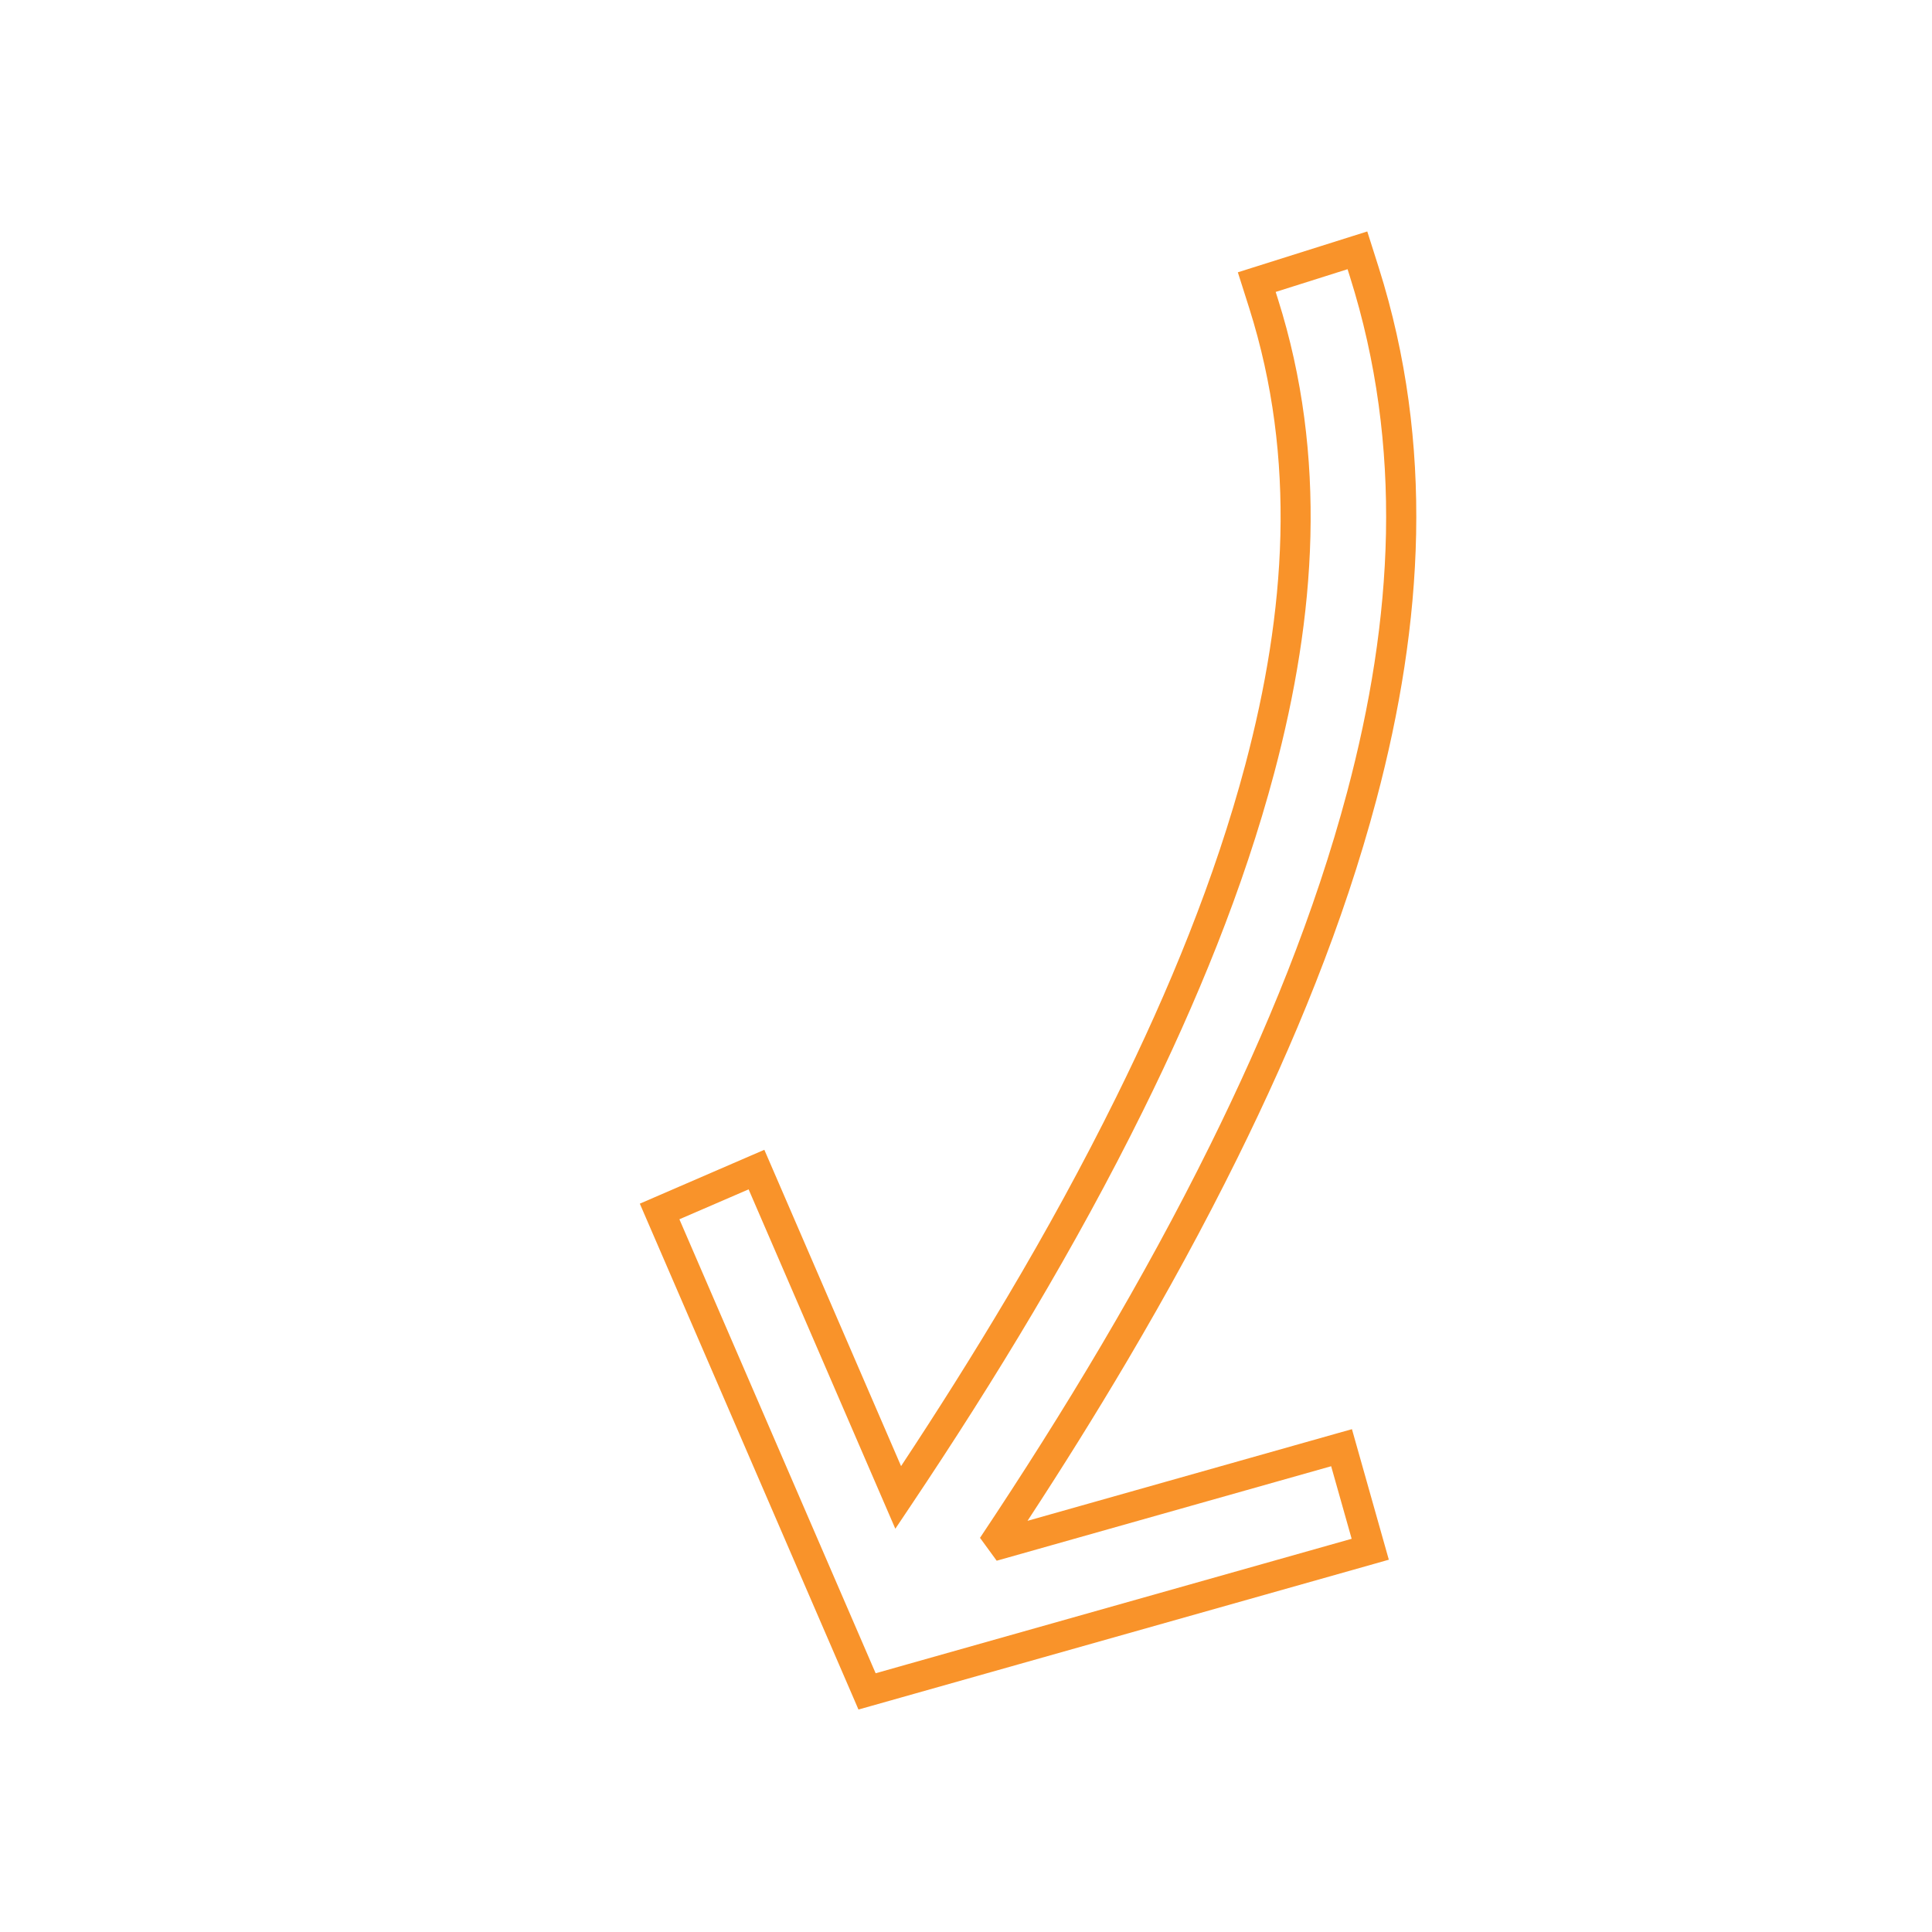 <?xml version="1.0" encoding="UTF-8" standalone="no"?>
<!DOCTYPE svg PUBLIC "-//W3C//DTD SVG 1.1//EN" "http://www.w3.org/Graphics/SVG/1.1/DTD/svg11.dtd">
<svg width="100%" height="100%" viewBox="0 0 100 100" version="1.1" xmlns="http://www.w3.org/2000/svg" xmlns:xlink="http://www.w3.org/1999/xlink" xml:space="preserve" xmlns:serif="http://www.serif.com/" style="fill-rule:evenodd;clip-rule:evenodd;stroke-linejoin:round;stroke-miterlimit:2;">
    <g transform="matrix(-0.984,-0.181,-0.181,0.984,114.707,9.87)">
        <path d="M54.973,77.203L64.457,63.035L64.891,62.387L65.539,62.82L70.075,65.859L70.723,66.293L70.289,66.941L55.242,89.418L54.864,89.985L54.25,89.684L52.106,88.629L29.977,77.742L29.281,77.398L29.625,76.699L32.035,71.801L32.379,71.102L33.078,71.445L48.027,78.801C46.766,75.797 45.563,72.758 44.438,69.688C43.07,65.953 41.824,62.18 40.742,58.376C39.84,55.204 39.039,51.977 38.402,48.715C37.762,45.45 37.285,42.153 37.027,38.848C36.66,34.133 36.75,29.485 37.492,24.953C38.238,20.406 39.637,15.984 41.891,11.742L42.442,10.707L42.809,10.019L43.496,10.383L48.32,12.941L49.012,13.309L48.645,13.996L48.094,15.031C46.172,18.648 45,22.426 44.383,26.308C43.766,30.207 43.707,34.222 44.024,38.296C44.262,41.347 44.707,44.398 45.301,47.425C45.895,50.456 46.641,53.46 47.481,56.41C48.551,60.171 49.785,63.898 51.145,67.582C52.348,70.843 53.633,74.046 54.973,77.199L54.973,77.203ZM65.321,64.547L55.473,79.258L54.68,80.442L54.114,79.133C52.536,75.489 51.044,71.813 49.684,68.121C48.313,64.398 47.063,60.633 45.985,56.84C45.133,53.852 44.38,50.805 43.774,47.727C43.169,44.645 42.716,41.531 42.473,38.414C42.149,34.238 42.208,30.106 42.848,26.066C43.493,22.011 44.716,18.07 46.719,14.3L46.903,13.953L43.458,12.124L43.274,12.472C41.102,16.562 39.751,20.824 39.032,25.202C38.313,29.597 38.227,34.124 38.587,38.729C38.841,41.967 39.309,45.202 39.934,48.413C40.563,51.627 41.352,54.811 42.243,57.944C43.317,61.717 44.552,65.452 45.903,69.143C47.255,72.838 48.731,76.498 50.286,80.112L49.223,81.12L33.09,73.182L31.368,76.682L52.798,87.225L54.329,87.979L68.563,66.717L65.321,64.547Z" style="fill:rgb(249,147,42);fill-rule:nonzero;"/>
    </g>
</svg>
